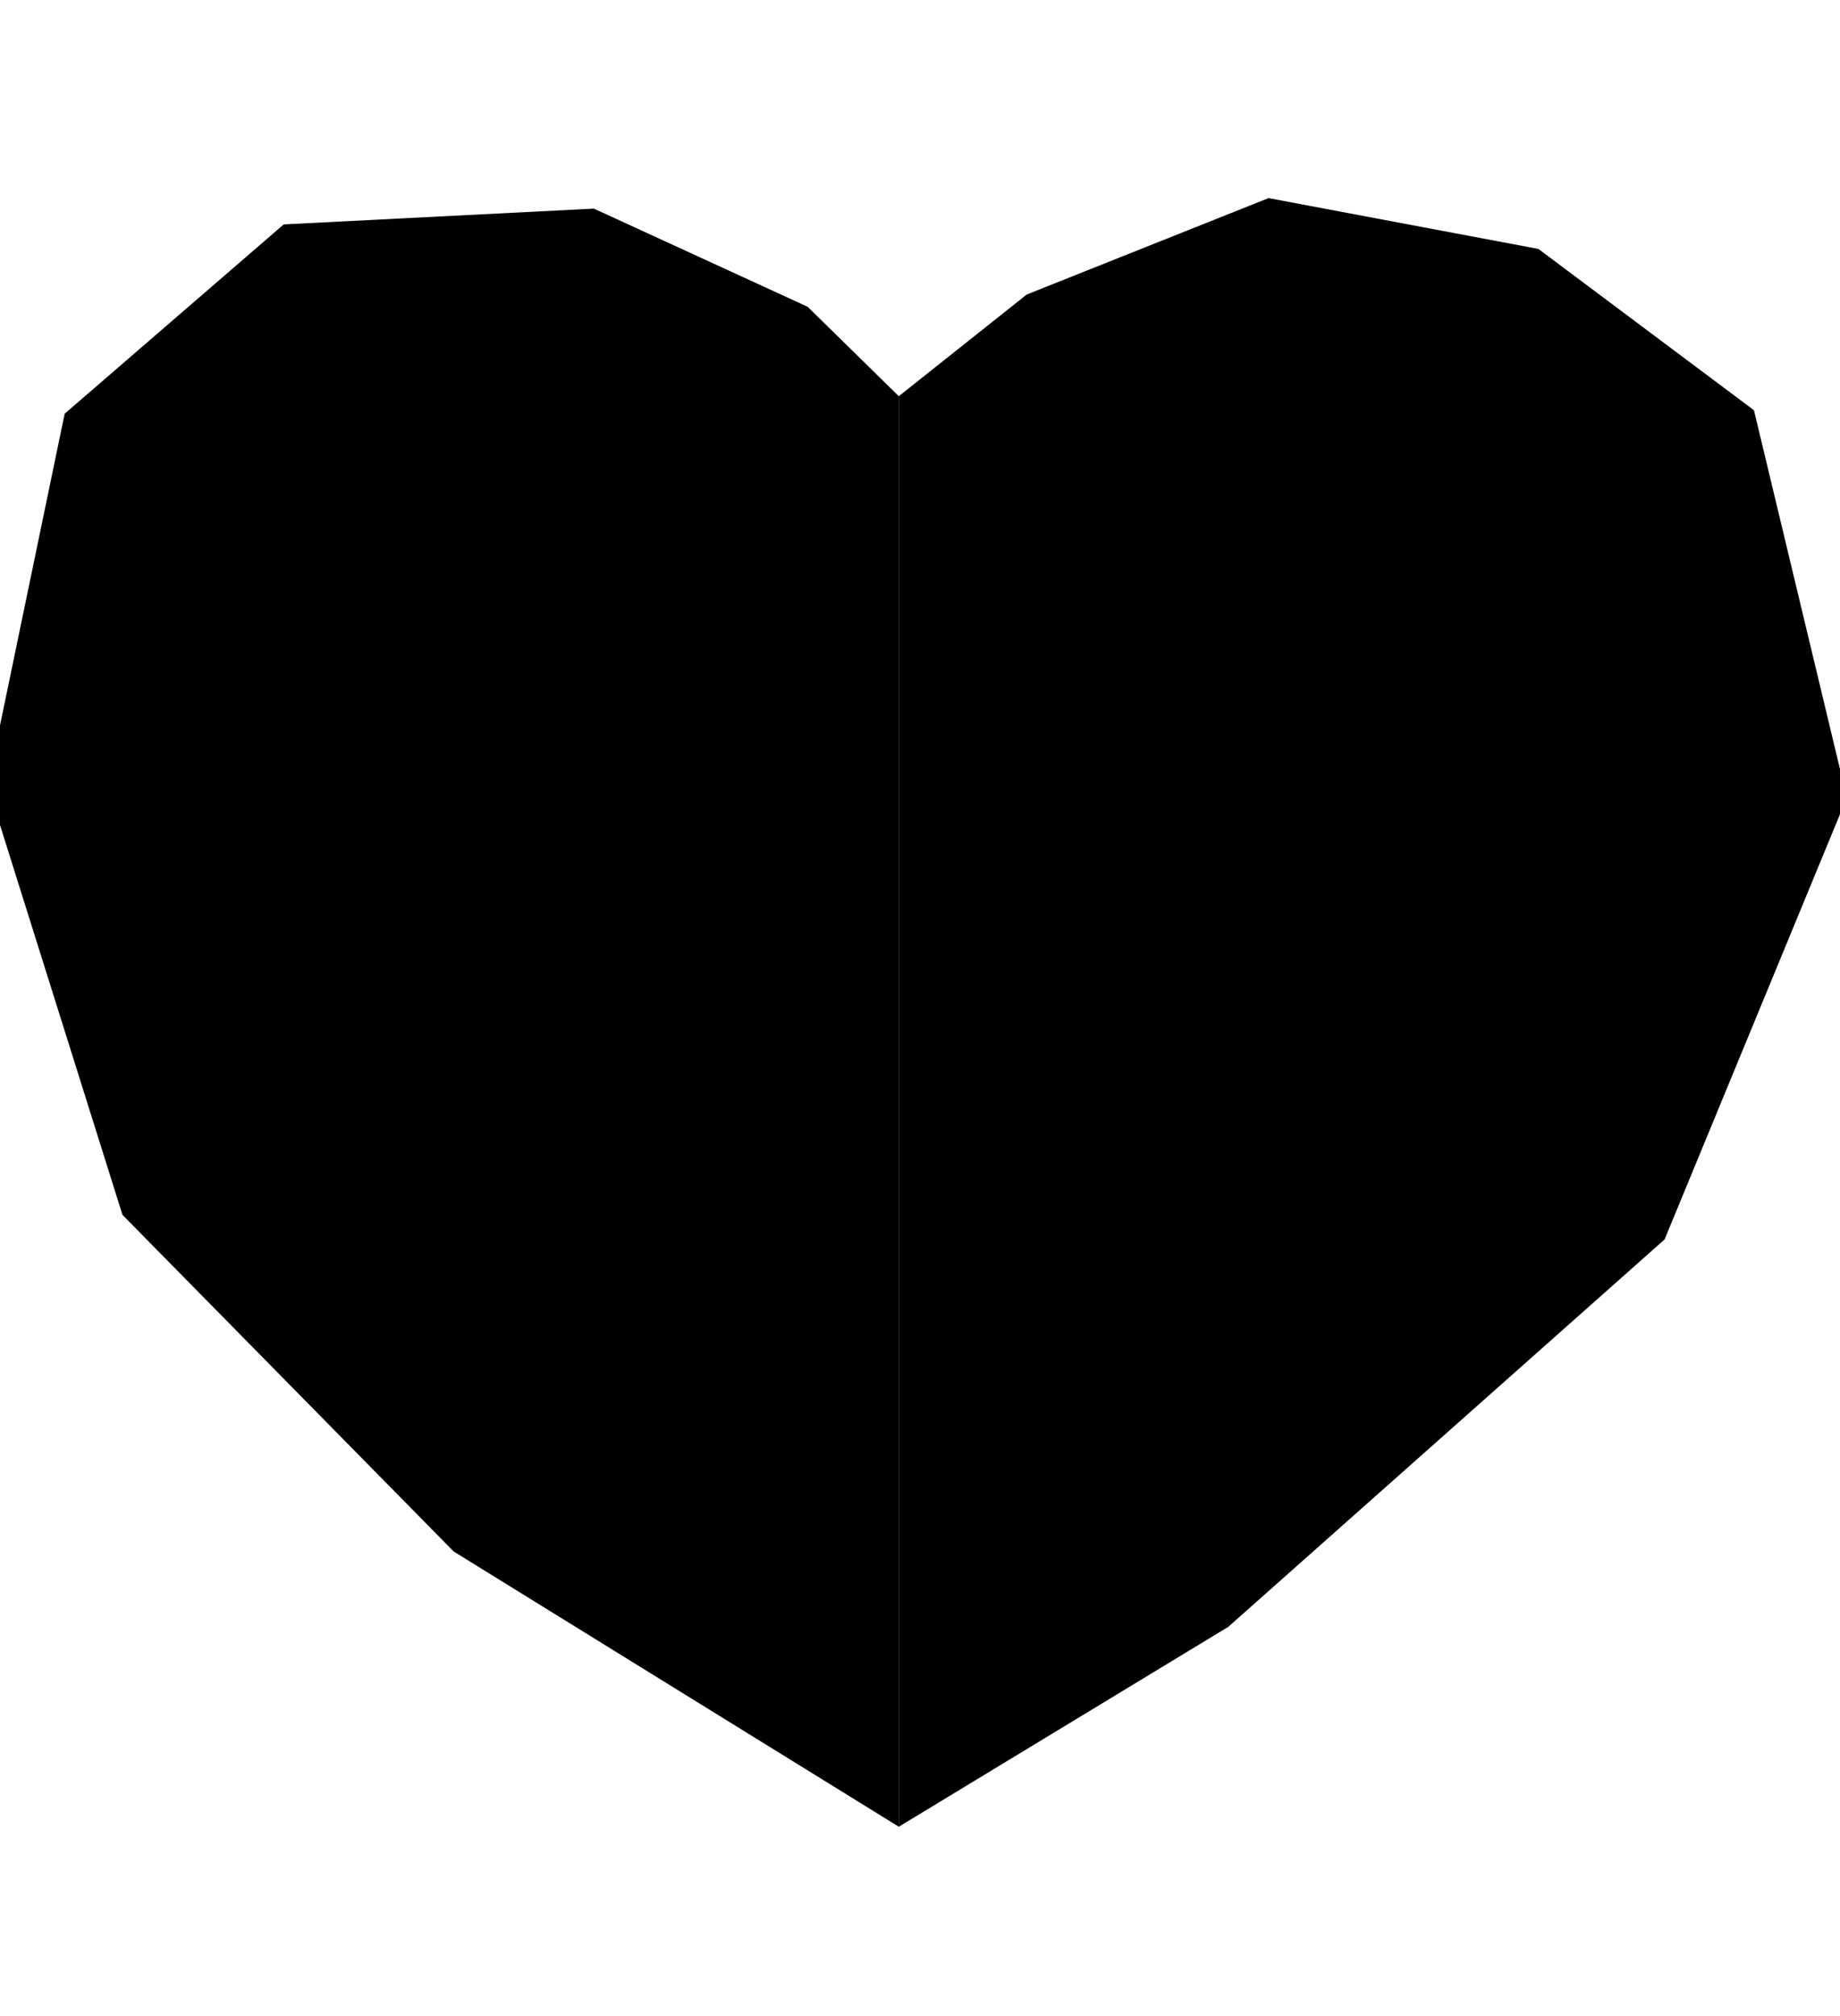 <svg id="icon-heart" class="icon" viewBox="2 -10 105 115">
    <g class="heart-island" id="heart-island-1">
        <line class="heart-line" x1="68.69" y1="55.1" x2="72.09" y2="82.8"/>
        <line class="heart-line" x1="68.69" y1="55.1" x2="96.99" y2="60.7"/>
        <line class="heart-line" x1="68.69" y1="55.1" x2="82.89" y2="44.7"/>
        <line class="heart-line" x1="68.69" y1="55.1" x2="61.69" y2="27.7"/>
        <line class="heart-line" x1="68.79" y1="55.1" x2="48.59" y2="38.6"/>
        <line class="heart-line" x1="68.69" y1="55.1" x2="33.49" y2="51.7"/>
        <line class="heart-line" x1="68.69" y1="55.1" x2="48.99" y2="75.4"/>
    </g>
    <g class="heart-island" id="heart-island-2">
        <line class="heart-line" x1="33.49" y1="51.7" x2="48.59" y2="38.6"/>
        <line class="heart-line" x1="33.49" y1="51.7" x2="37.69" y2="22.8"/>
        <line class="heart-line" x1="33.49" y1="51.7" x2="10.19" y2="30.4"/>
        <line class="heart-line" x1="33.49" y1="51.7" x2="8.99" y2="59.3"/>
        <line class="heart-line" x1="33.49" y1="51.7" x2="27.89" y2="78.5"/>
        <line class="heart-line" x1="33.49" y1="51.7" x2="48.99" y2="75.4"/>
    </g>
    <g class="heart-island" id="heart-island-3">
        <line class="heart-line" x1="37.69" y1="22.8" x2="10.19" y2="30.4"/>
        <line class="heart-line" x1="37.69" y1="22.8" x2="19.29" y2="15"/>
        <line class="heart-line" x1="37.69" y1="22.8" x2="35.89" y2="1.9"/>
        <line class="heart-line" x1="37.69" y1="22.8" x2="48.09" y2="7.5"/>
        <line class="heart-line" x1="37.69" y1="22.8" x2="53.29" y2="12.6"/>
        <line class="heart-line" x1="37.69" y1="22.8" x2="61.69" y2="27.7"/>
        <line class="heart-line" x1="37.69" y1="22.8" x2="48.59" y2="38.6"/>
    </g>
    <g class="heart-island" id="heart-island-4">
        <line class="heart-line" x1="61.69" y1="27.7" x2="48.59" y2="38.6"/>
        <line class="heart-line" x1="61.69" y1="27.7" x2="53.29" y2="12.6"/>
        <line class="heart-line" x1="61.69" y1="27.7" x2="60.59" y2="6.8"/>
        <line class="heart-line" x1="61.69" y1="27.7" x2="85.39" y2="14.9"/>
        <line class="heart-line" x1="61.69" y1="27.7" x2="82.89" y2="44.7"/>
    </g>
    <g class="heart-island" id="heart-island-5">
        <line class="heart-line" x1="48.99" y1="75.4" x2="27.89" y2="78.5"/>
        <line class="heart-line" x1="48.99" y1="75.4" x2="53.29" y2="94.2"/>
        <line class="heart-line" x1="48.99" y1="75.4" x2="72.09" y2="82.8"/>
    </g>
    <g class="heart-island" id="heart-island-6">
        <line class="heart-line" x1="85.39" y1="14.9" x2="82.89" y2="44.7"/>
        <line class="heart-line" x1="85.39" y1="14.9" x2="96.89" y2="34.3"/>
        <line class="heart-line" x1="85.49" y1="14.9" x2="102.09" y2="13.4"/>
        <line class="heart-line" x1="85.39" y1="14.9" x2="89.79" y2="4.2"/>
        <line class="heart-line" x1="85.39" y1="14.9" x2="74.39" y2="1.3"/>
        <line class="heart-line" x1="60.59" y1="6.8" x2="85.39" y2="14.9"/>
    </g>
    <g class="heart-island" id="heart-island-7">
        <line class="heart-line" x1="19.29" y1="15" x2="35.89" y2="1.9"/>
        <line class="heart-line" x1="19.29" y1="15" x2="18.19" y2="2.8"/>
        <line class="heart-line" x1="19.29" y1="15" x2="5.69" y2="13.6"/>
        <line class="heart-line" x1="19.29" y1="15" x2="10.19" y2="30.4"/>
    </g>
    <g class="heart-island" id="heart-island-8">
        <line class="heart-line" x1="96.89" y1="34.3" x2="102.09" y2="13.4"/>
        <line class="heart-line" x1="96.89" y1="34.3" x2="107.39" y2="35.5"/>
        <line class="heart-line" x1="96.89" y1="34.3" x2="96.99" y2="60.7"/>
        <line class="heart-line" x1="96.89" y1="34.3" x2="82.89" y2="44.7"/>
    </g>
    <g class="heart-island" id="heart-island-9">
        <line class="heart-line" x1="10.19" y1="30.4" x2="8.99" y2="59.3"/>
        <line class="heart-line" x1="10.19" y1="30.4" x2="1.29" y2="34.8"/>
        <line class="heart-line" x1="10.19" y1="30.4" x2="5.69" y2="13.6"/>
    </g>
    <g class="heart-island" id="heart-island-10">
        <line class="heart-line" x1="82.89" y1="44.7" x2="96.99" y2="60.7"/>
    </g>
    <polyline id="heart-island-right" class="heart-line" points="53.29 12.6 60.59 6.8 74.39 1.3 89.79 4.2 102.09 13.4 107.39 35.5 96.99 60.7 72.09 82.8 53.29 94.2"/>
    <polyline id="heart-island-left" class="heart-line" points="53.29 12.6 48.09 7.5 35.89 1.9 18.19 2.8 5.69 13.6 1.29 34.8 8.99 59.3 27.89 78.5 53.29 94.2"/>
</svg>